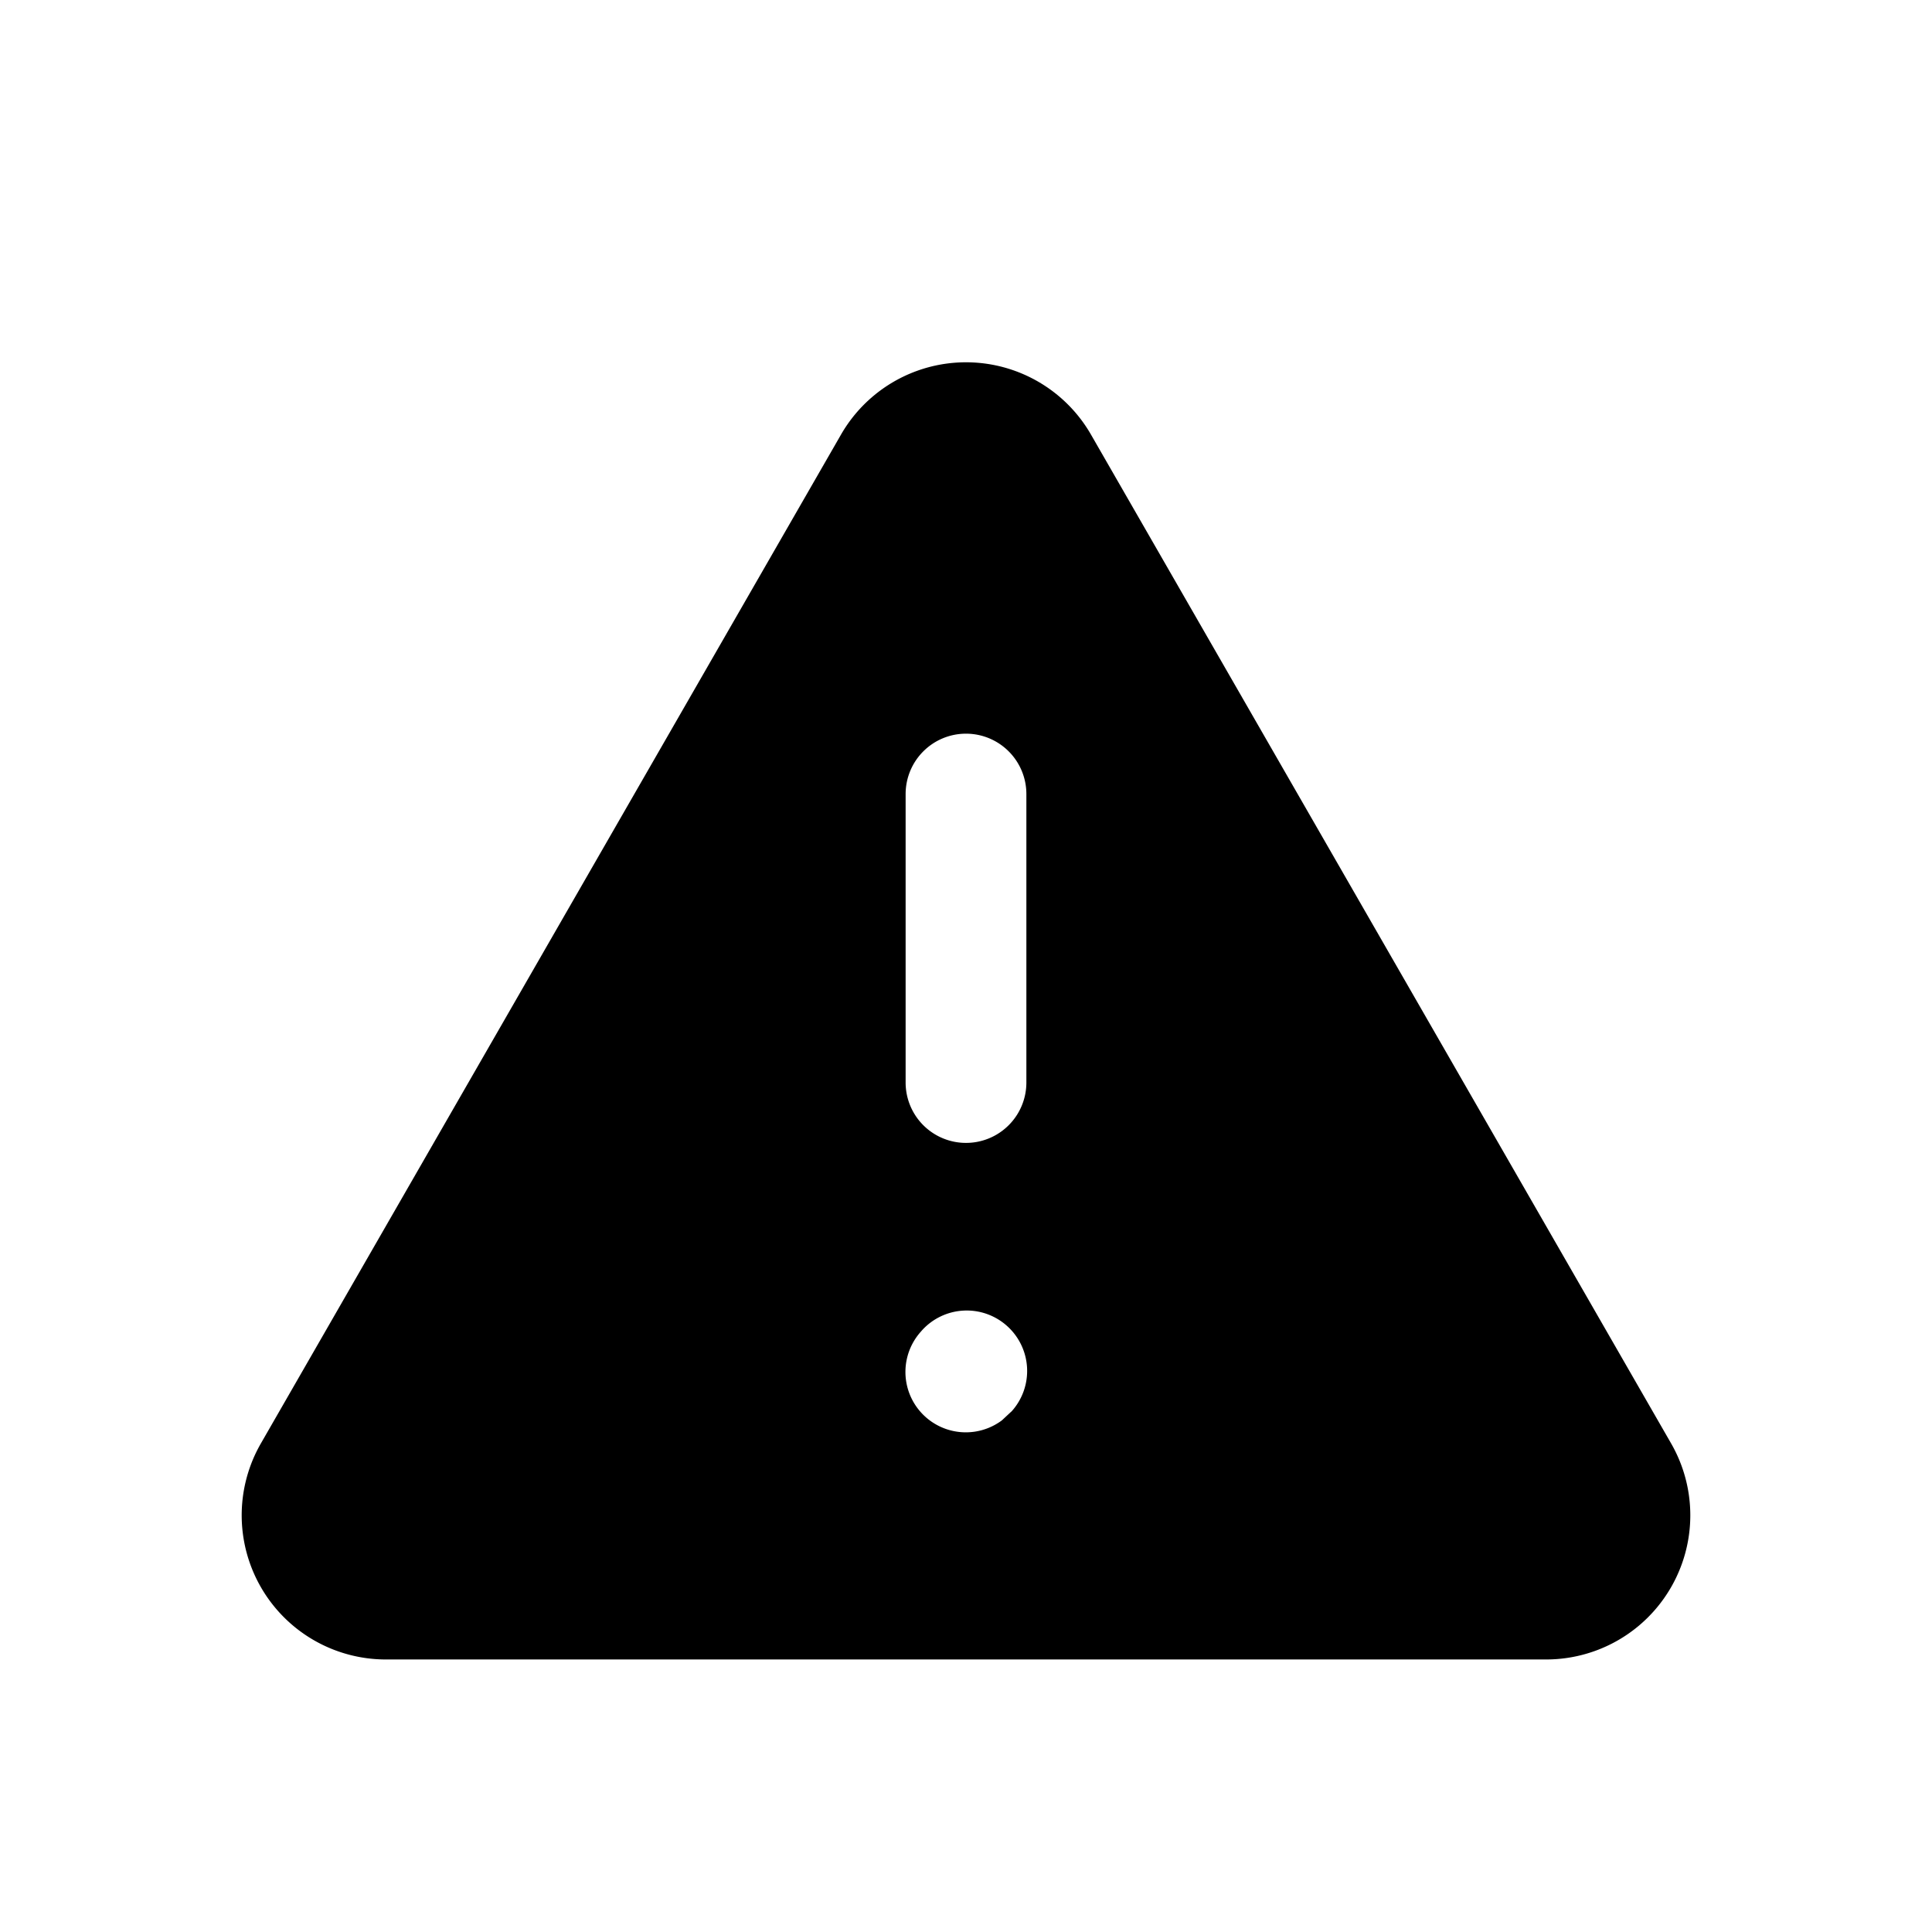 <svg xmlns="http://www.w3.org/2000/svg" fill="none" viewBox="0 0 16 16"><path fill="currentColor" fill-rule="evenodd" d="M6.965 3.599a1.194 1.194 0 0 1 2.07 0l4.804 8.354a1.194 1.194 0 0 1-1.036 1.79H3.196a1.194 1.194 0 0 1-1.035-1.79zm1.376 7.383a.5.5 0 0 0-.707.037l-.005.006a.5.5 0 0 0 .668.738l.074-.069.007-.006a.5.5 0 0 0-.037-.706M8 6.076a.5.5 0 0 0-.5.5v2.389a.5.5 0 0 0 1 0V6.576a.5.5 0 0 0-.5-.5" clip-rule="evenodd"/></svg>
